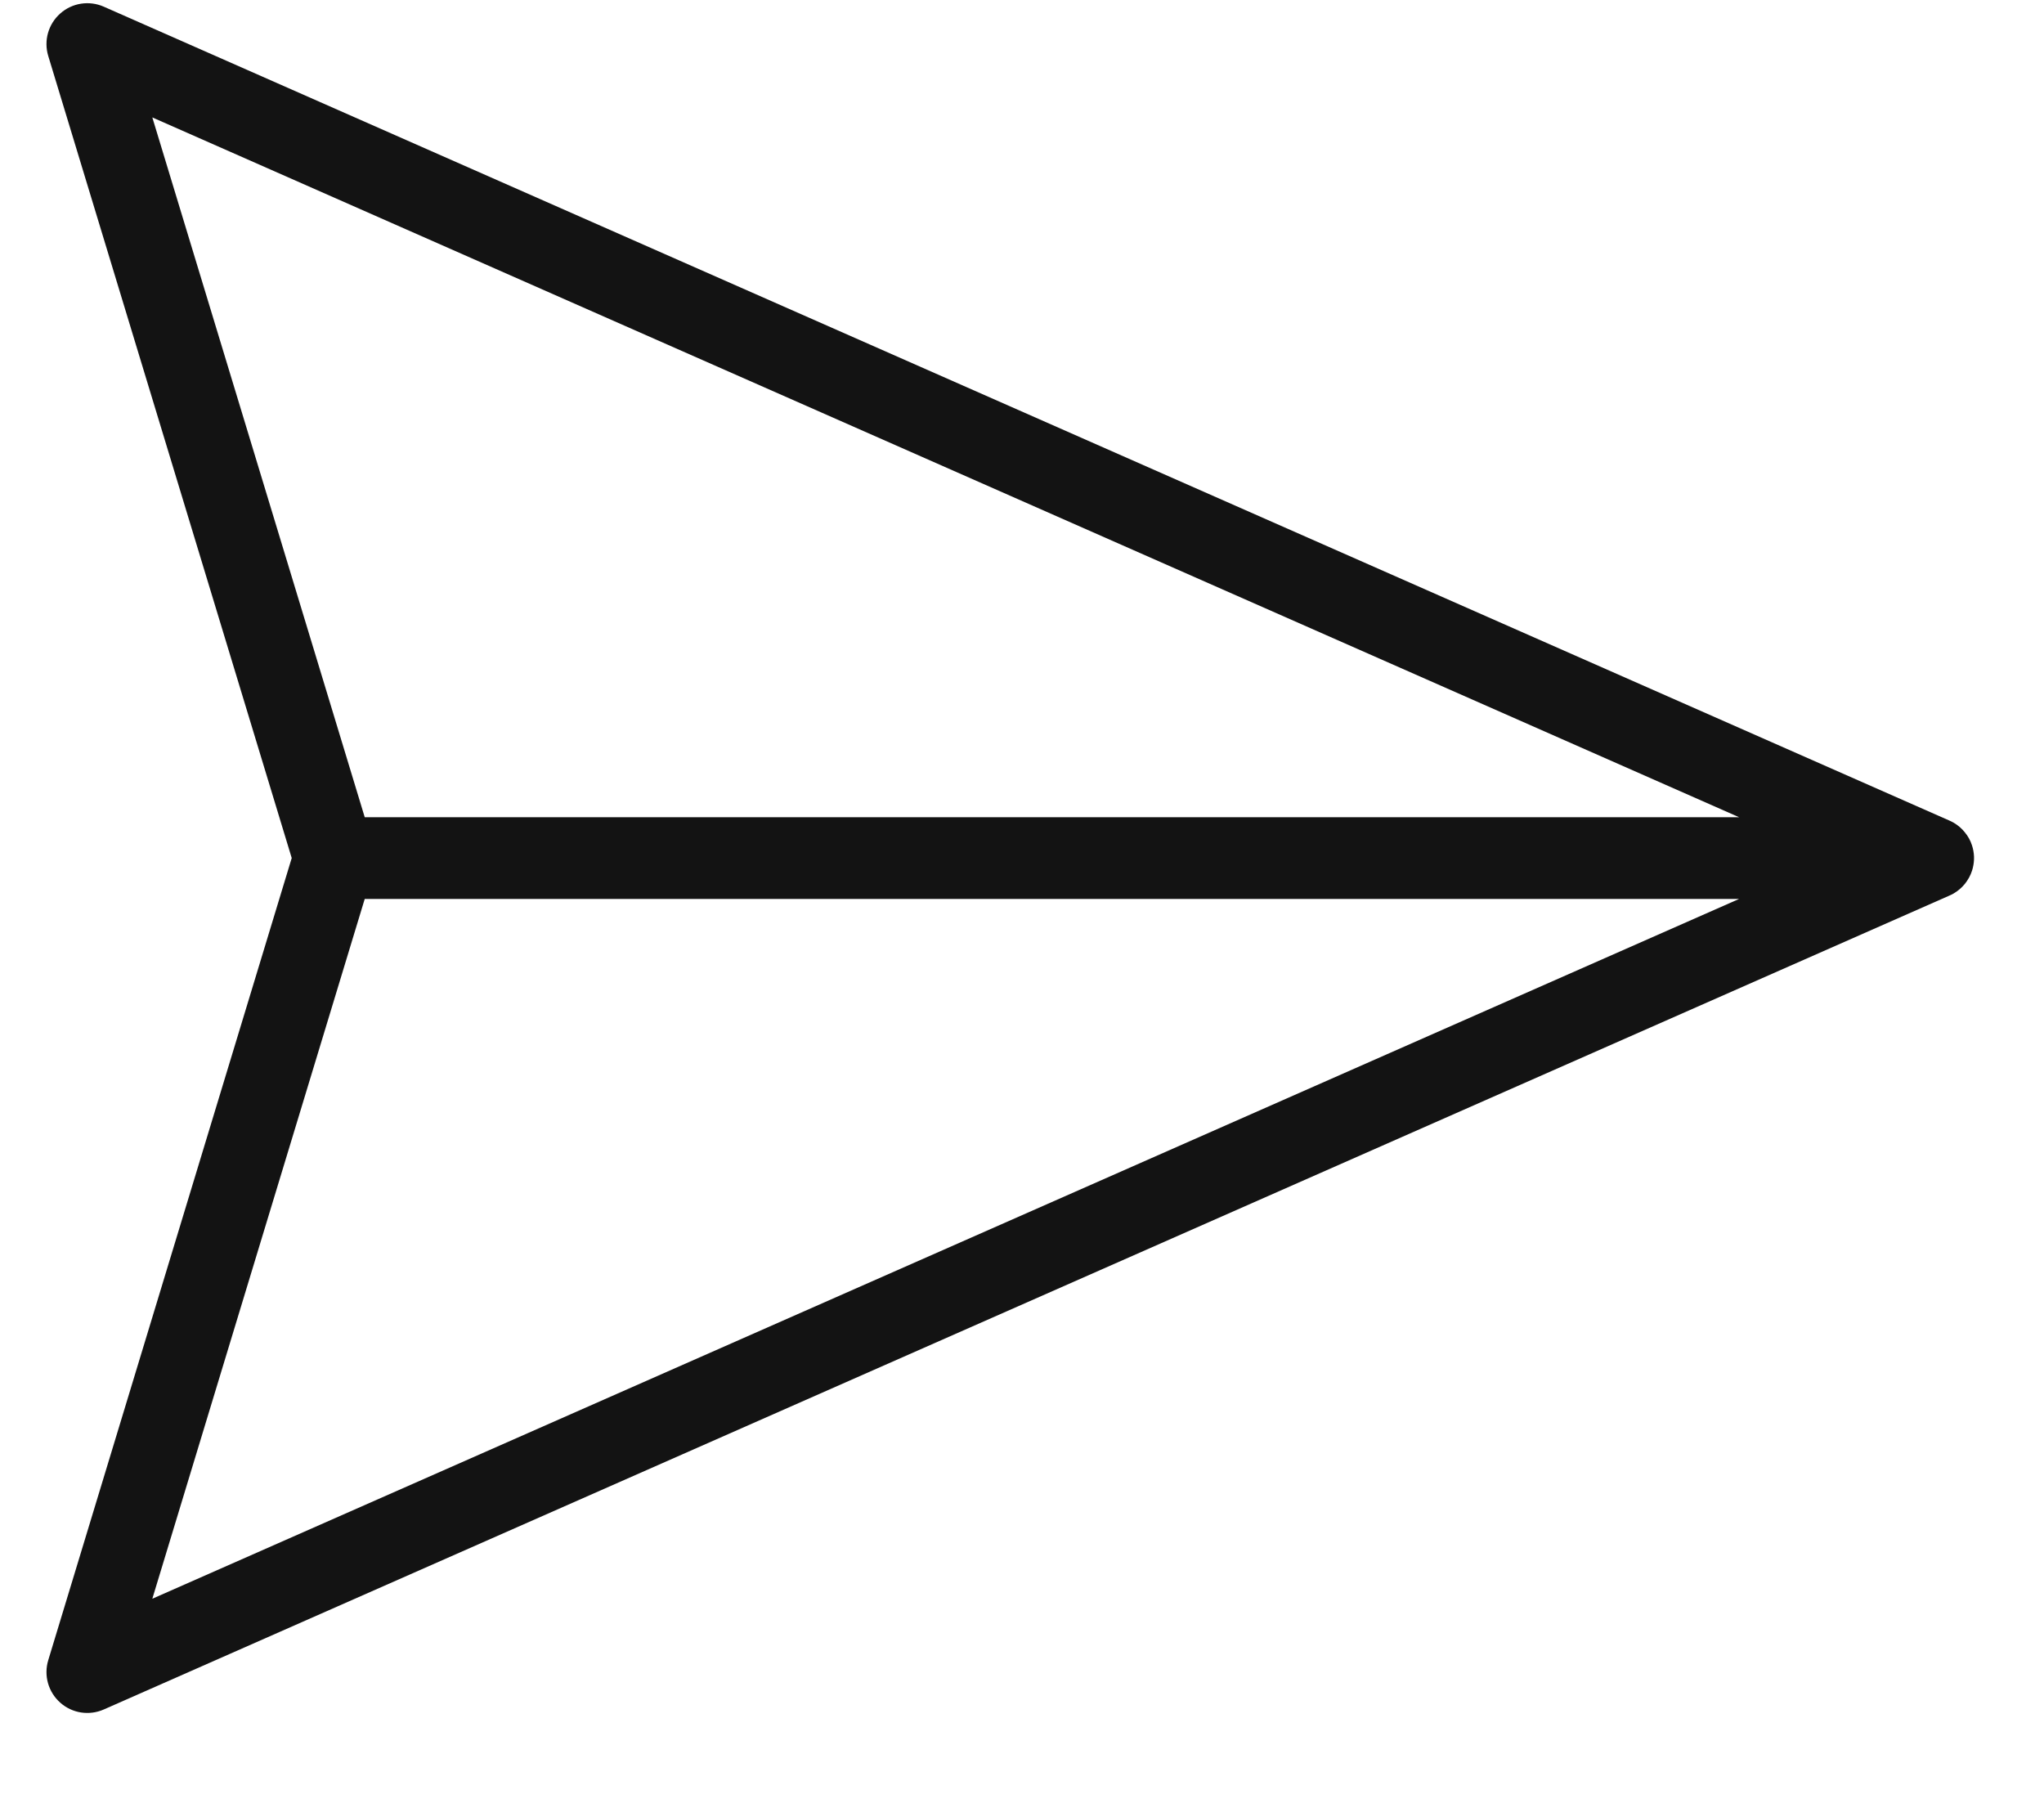 <svg width="25" height="22" viewBox="0 0 25 22" fill="none" xmlns="http://www.w3.org/2000/svg">
<path fill-rule="evenodd" clip-rule="evenodd" d="M1.27 0.082C1.091 0.003 0.883 0.035 0.737 0.165C0.591 0.294 0.533 0.497 0.59 0.684L3.568 10.493L0.59 20.303C0.533 20.49 0.591 20.693 0.737 20.822C0.883 20.952 1.091 20.984 1.27 20.905L23.839 10.954C23.858 10.946 23.875 10.937 23.892 10.928C23.947 10.896 23.994 10.856 24.032 10.809C24.07 10.761 24.101 10.707 24.12 10.647C24.134 10.603 24.142 10.557 24.144 10.51C24.144 10.498 24.144 10.486 24.144 10.475C24.142 10.429 24.134 10.383 24.12 10.34C24.101 10.28 24.071 10.226 24.032 10.179C23.994 10.131 23.947 10.091 23.892 10.059C23.875 10.05 23.858 10.041 23.839 10.033L1.27 0.082ZM21.271 9.994L1.863 1.436L4.461 9.994H21.271ZM21.271 10.993H4.461L1.863 19.551L21.271 10.993Z" fill="#131313"/>
</svg>

